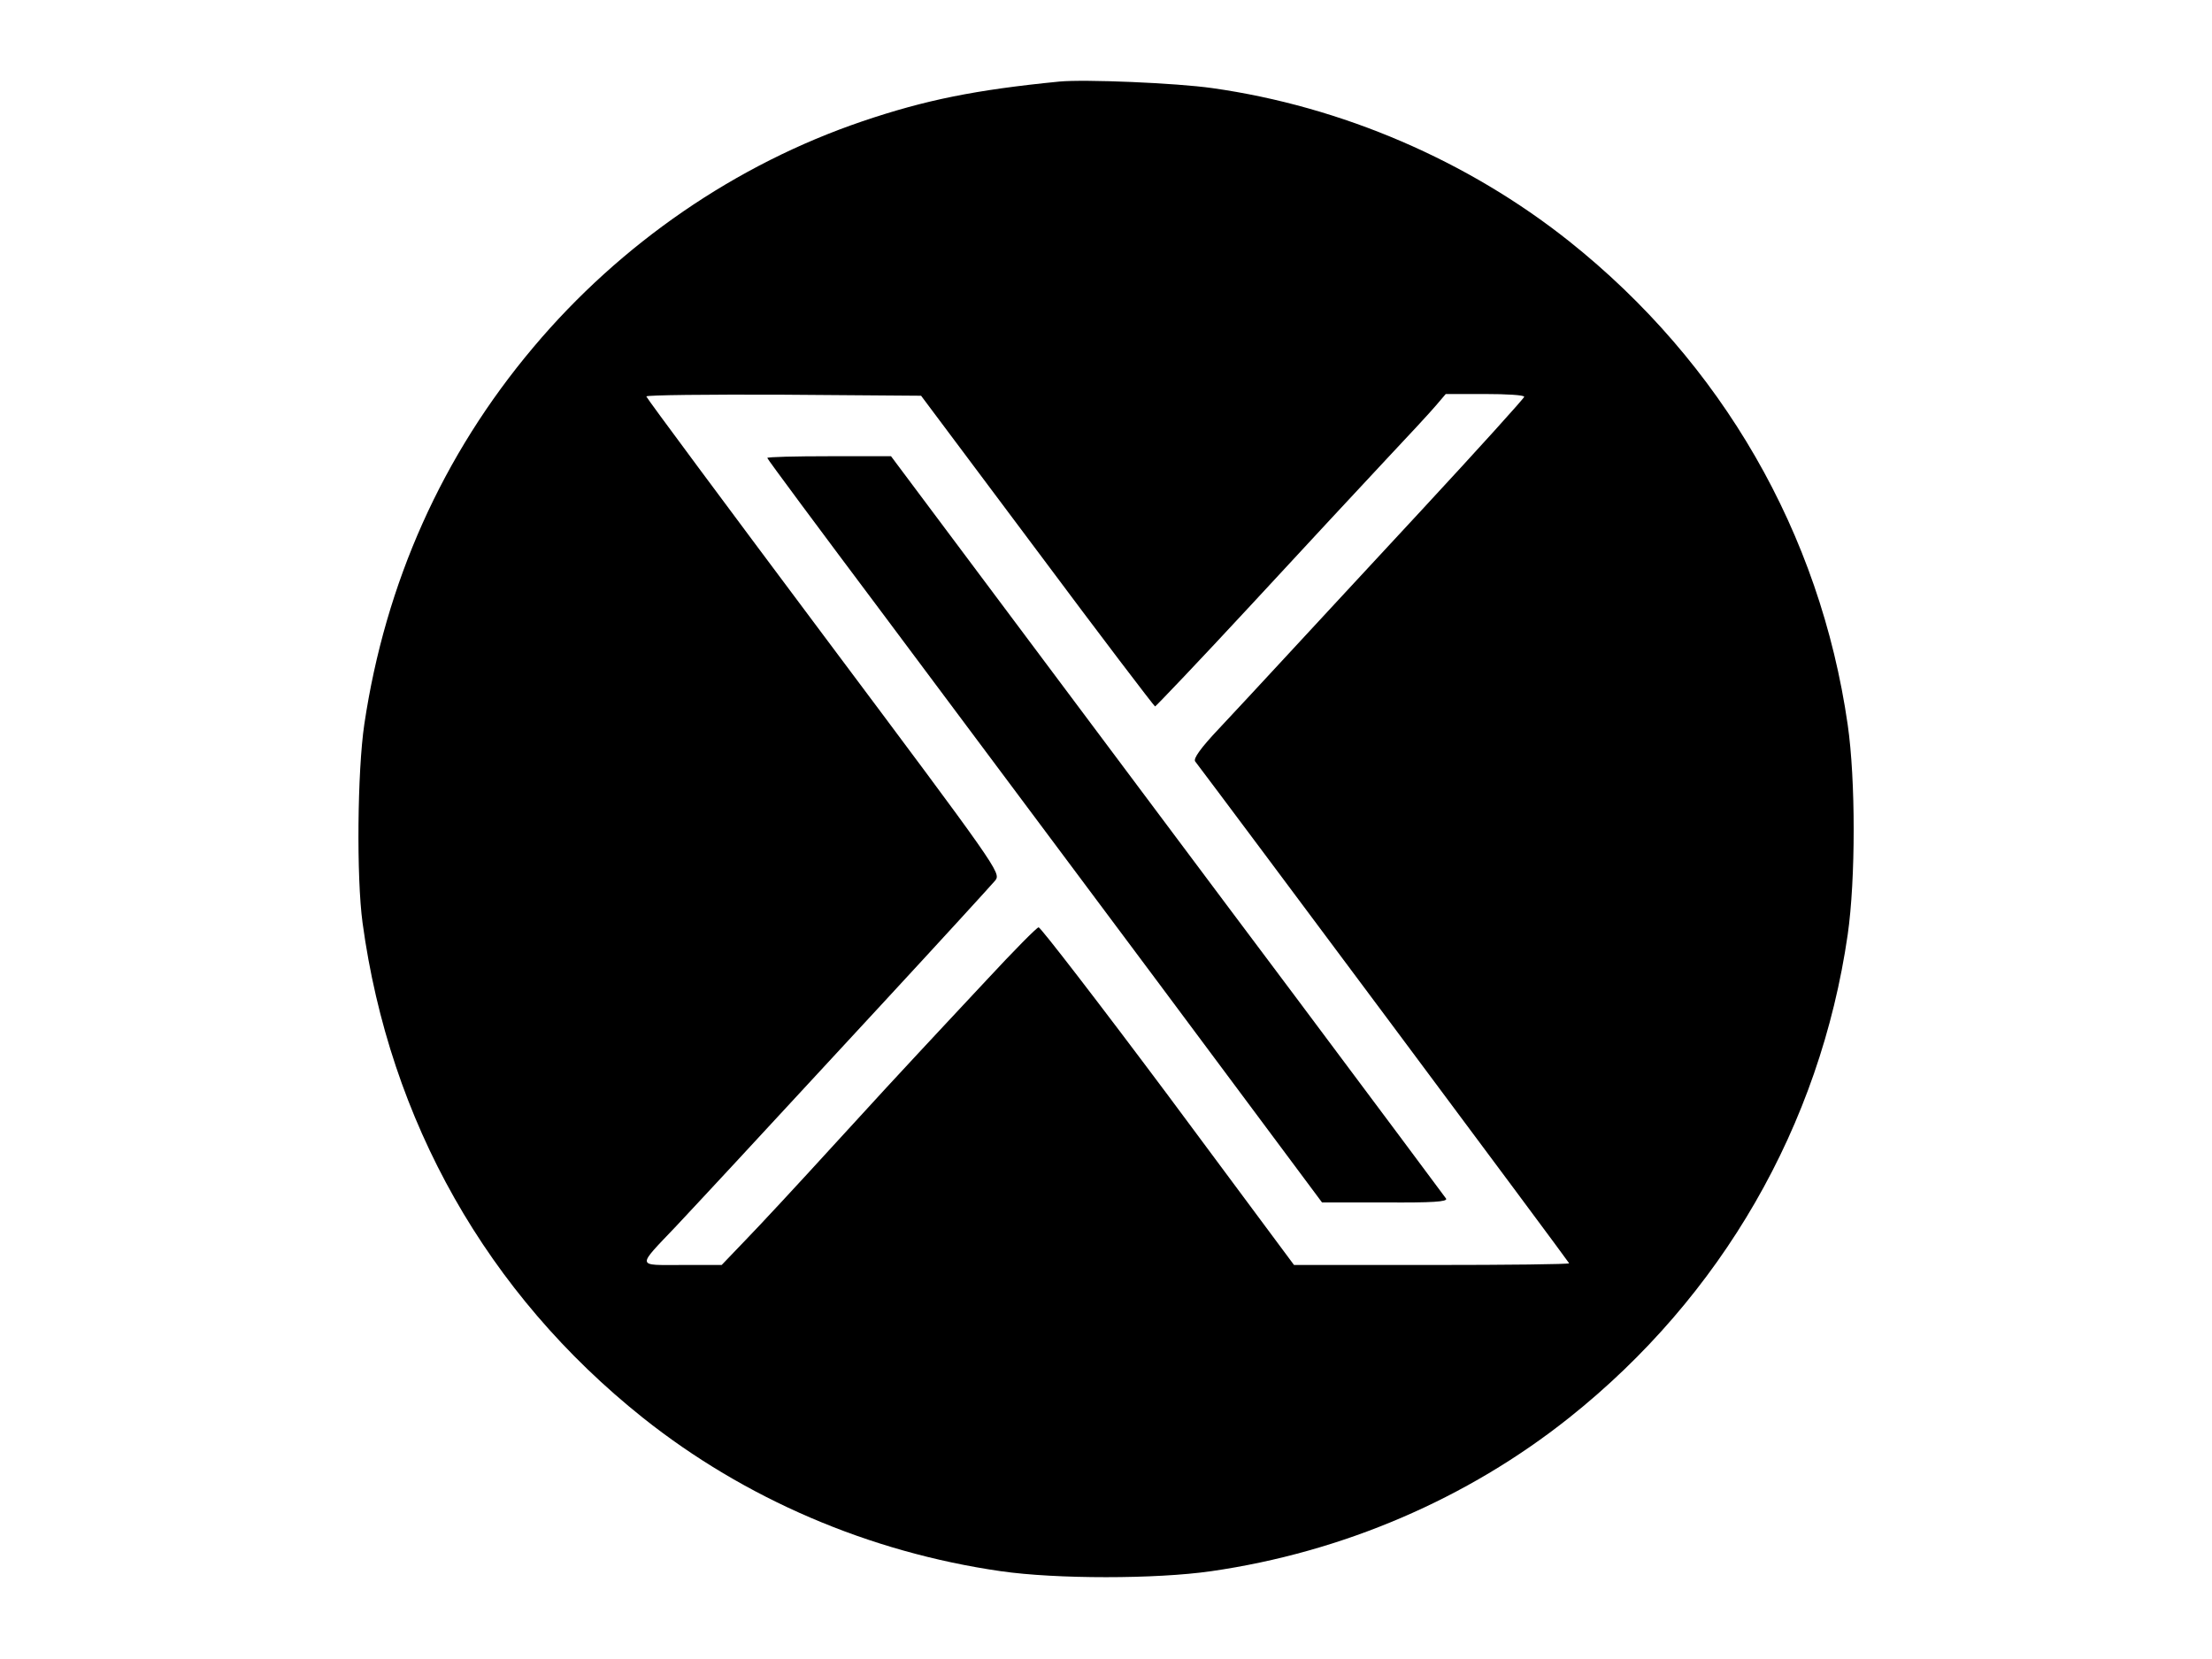 <?xml version="1.0" standalone="no"?>
<!DOCTYPE svg PUBLIC "-//W3C//DTD SVG 20010904//EN"
 "http://www.w3.org/TR/2001/REC-SVG-20010904/DTD/svg10.dtd">
<svg version="1.0" xmlns="http://www.w3.org/2000/svg"
 width="640pt" height="480pt" viewBox="0 0 640 480"
 preserveAspectRatio="xMidYMid meet">

<g transform="translate(0,480) scale(0.1,-0.1)"
fill="#000000" stroke="none">
<path d="M3065 4564 c-243 -24 -387 -53 -570 -115 -365 -124 -699 -353 -952
-654 -263 -312 -428 -681 -489 -1091 -20 -135 -23 -442 -5 -574 78 -574 361
-1073 811 -1432 294 -234 654 -389 1036 -444 160 -23 448 -23 608 0 382 55
742 210 1036 444 441 351 726 845 806 1398 23 160 23 448 0 607 -80 555 -364
1047 -806 1399 -293 233 -657 390 -1032 443 -105 15 -370 26 -443 19z m-64
-1358 c184 -247 338 -449 341 -450 2 0 128 132 278 294 150 162 325 351 389
419 64 68 129 138 145 157 l29 34 113 0 c63 0 114 -3 114 -8 0 -4 -133 -151
-296 -327 -163 -176 -345 -372 -403 -435 -58 -63 -141 -152 -184 -198 -53 -56
-75 -87 -69 -95 72 -94 1082 -1449 1082 -1452 0 -3 -179 -5 -398 -5 l-398 0
-364 490 c-201 269 -370 488 -375 487 -6 -1 -73 -69 -150 -152 -77 -82 -165
-177 -196 -210 -31 -33 -141 -152 -244 -265 -103 -113 -219 -238 -258 -278
l-69 -72 -115 0 c-133 0 -132 -9 -17 112 38 41 117 125 175 188 58 63 247 267
419 453 172 186 320 348 330 360 16 22 9 32 -496 707 -282 377 -513 688 -514
693 0 4 179 6 397 5 l398 -3 336 -449z"/>
<path d="M2220 3475 c0 -3 150 -205 333 -449 182 -244 544 -728 802 -1074
l470 -631 183 0 c136 -1 181 2 176 11 -4 6 -201 270 -438 587 -238 317 -597
798 -800 1069 l-368 492 -179 0 c-98 0 -179 -2 -179 -5z"/>
</g>
</svg>
